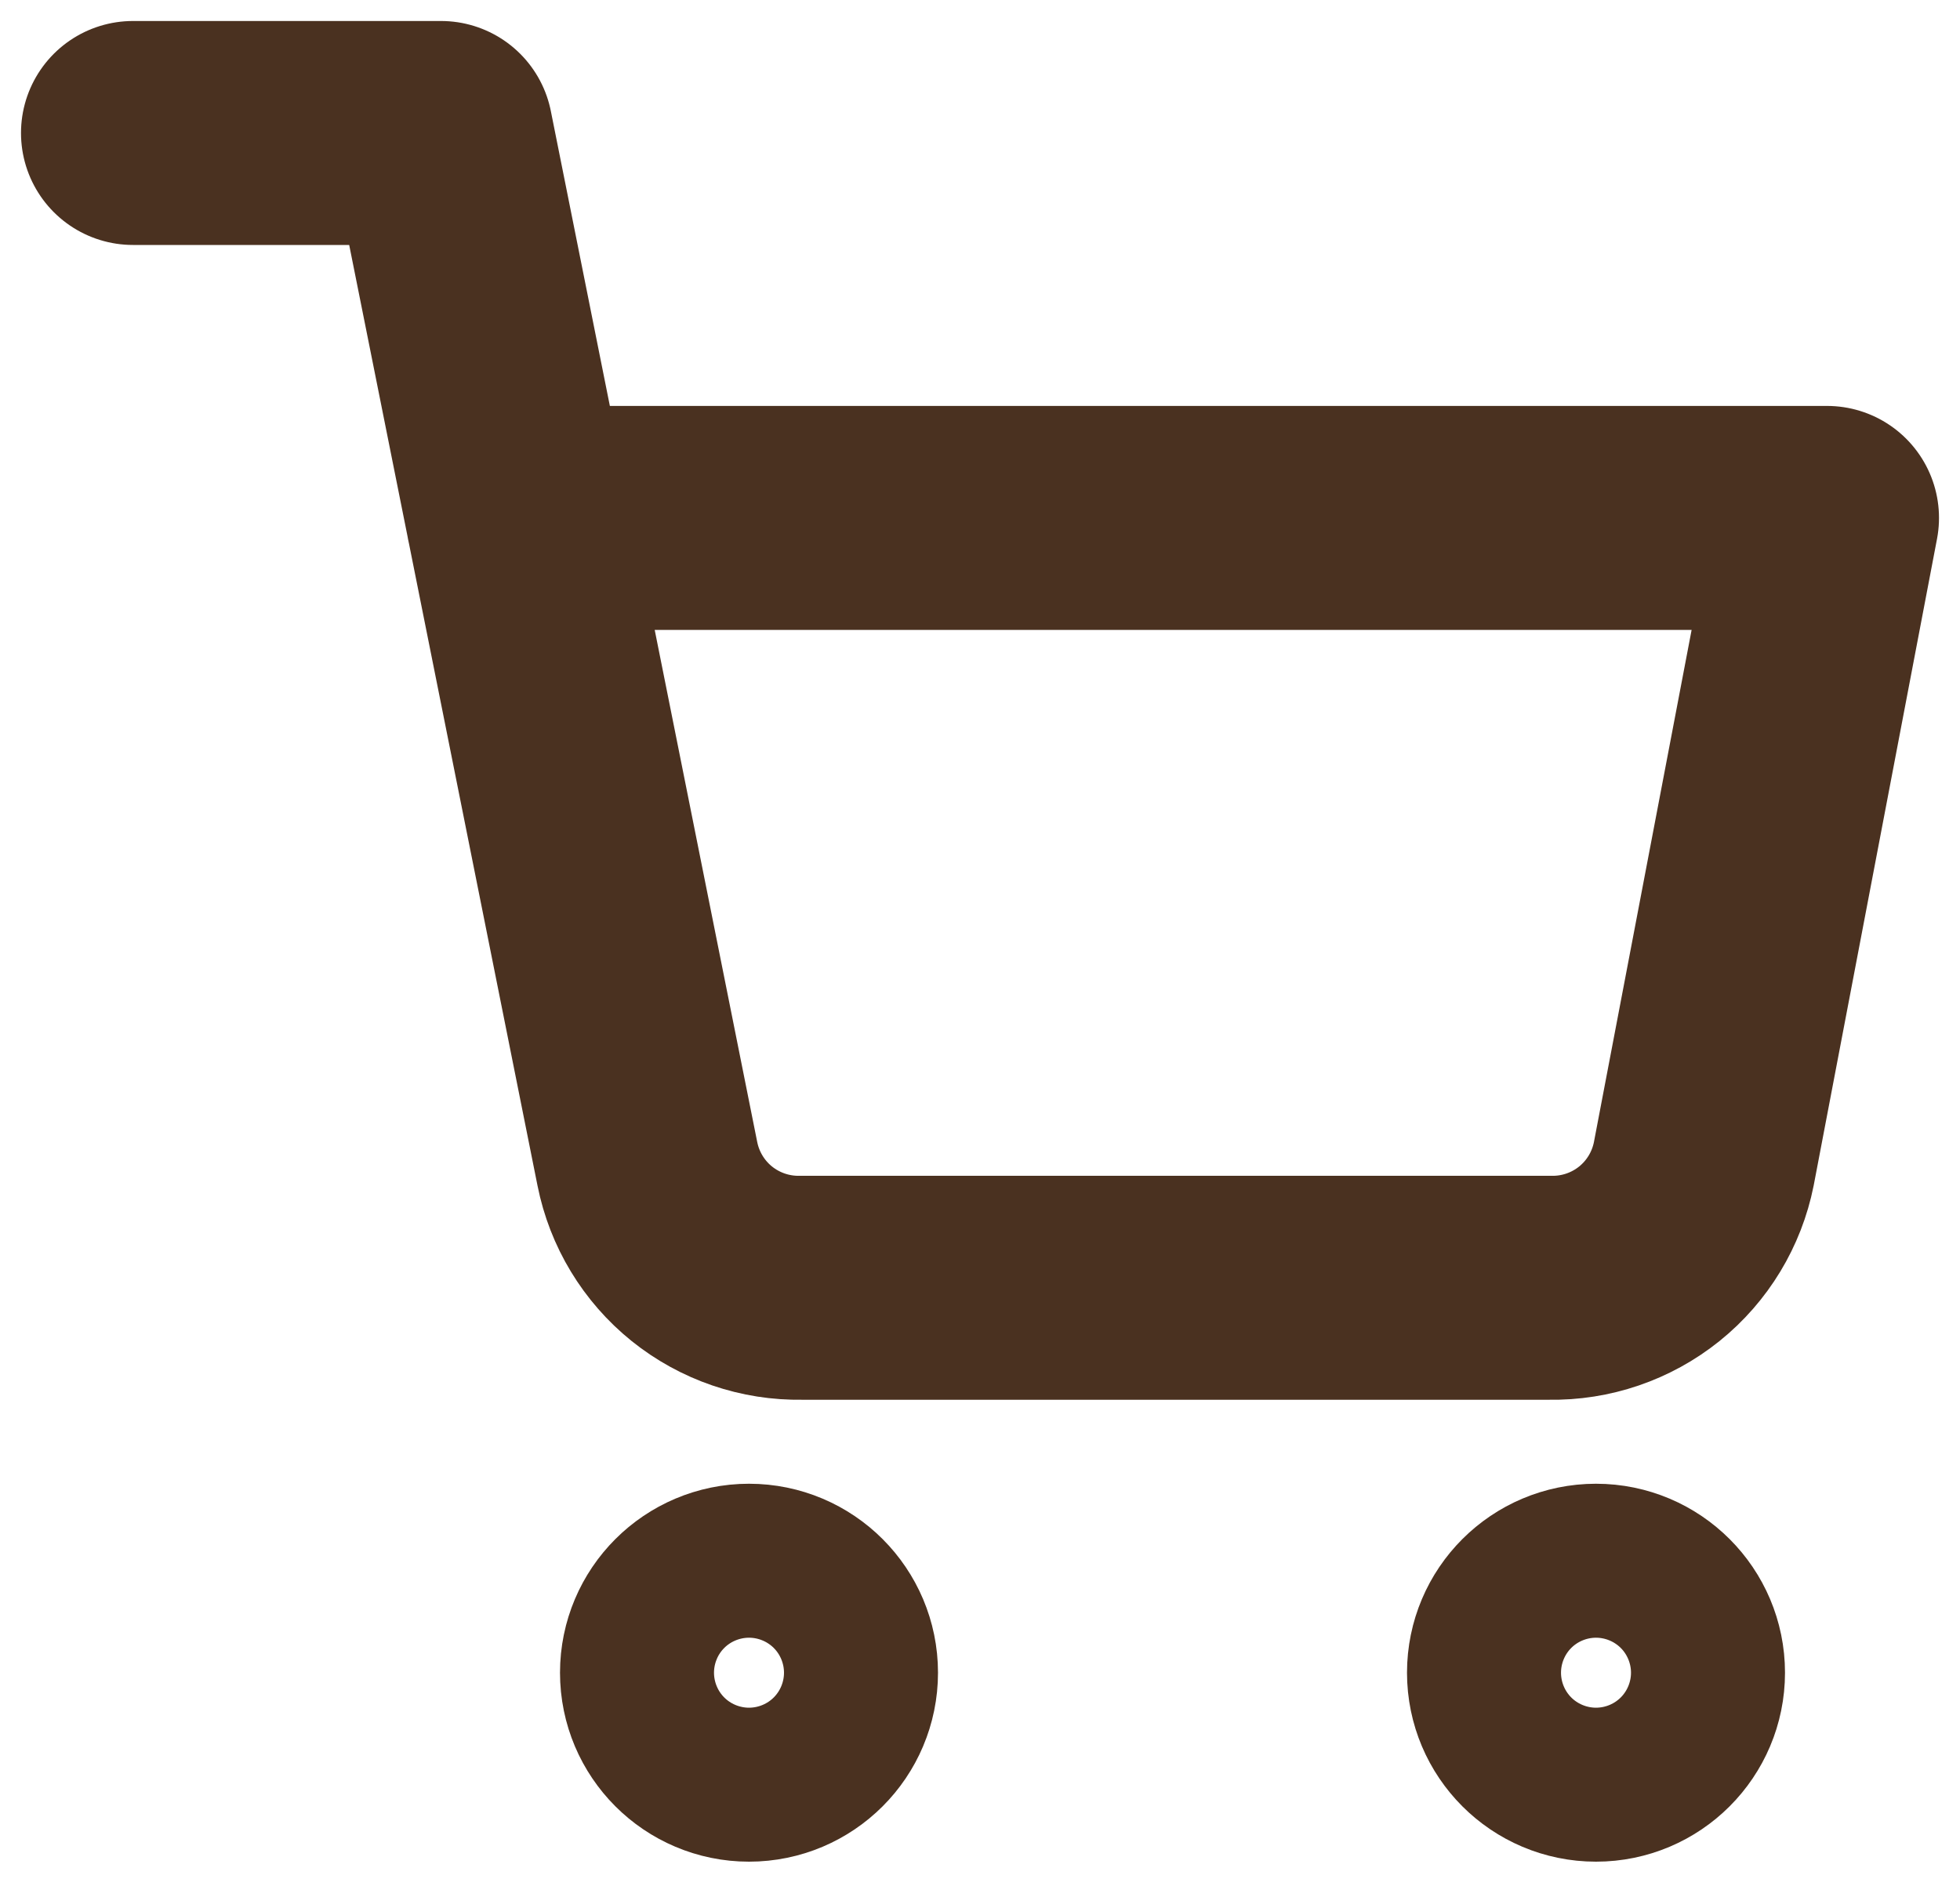 <svg width="35" height="34" viewBox="0 0 35 34" fill="none" xmlns="http://www.w3.org/2000/svg">
<path d="M2.375 2.375H7.875L11.56 20.786C11.686 21.419 12.03 21.988 12.533 22.393C13.036 22.797 13.665 23.012 14.31 23H27.675C28.32 23.012 28.949 22.797 29.452 22.393C29.955 21.988 30.299 21.419 30.425 20.786L32.625 9.25H9.25M14.75 29.875C14.75 30.634 14.134 31.25 13.375 31.25C12.616 31.25 12 30.634 12 29.875C12 29.116 12.616 28.5 13.375 28.5C14.134 28.5 14.75 29.116 14.75 29.875ZM29.875 29.875C29.875 30.634 29.259 31.25 28.5 31.25C27.741 31.25 27.125 30.634 27.125 29.875C27.125 29.116 27.741 28.5 28.5 28.5C29.259 28.5 29.875 29.116 29.875 29.875Z" stroke="#4A3120" stroke-width="4" stroke-linecap="round" stroke-linejoin="round"/>
</svg>
